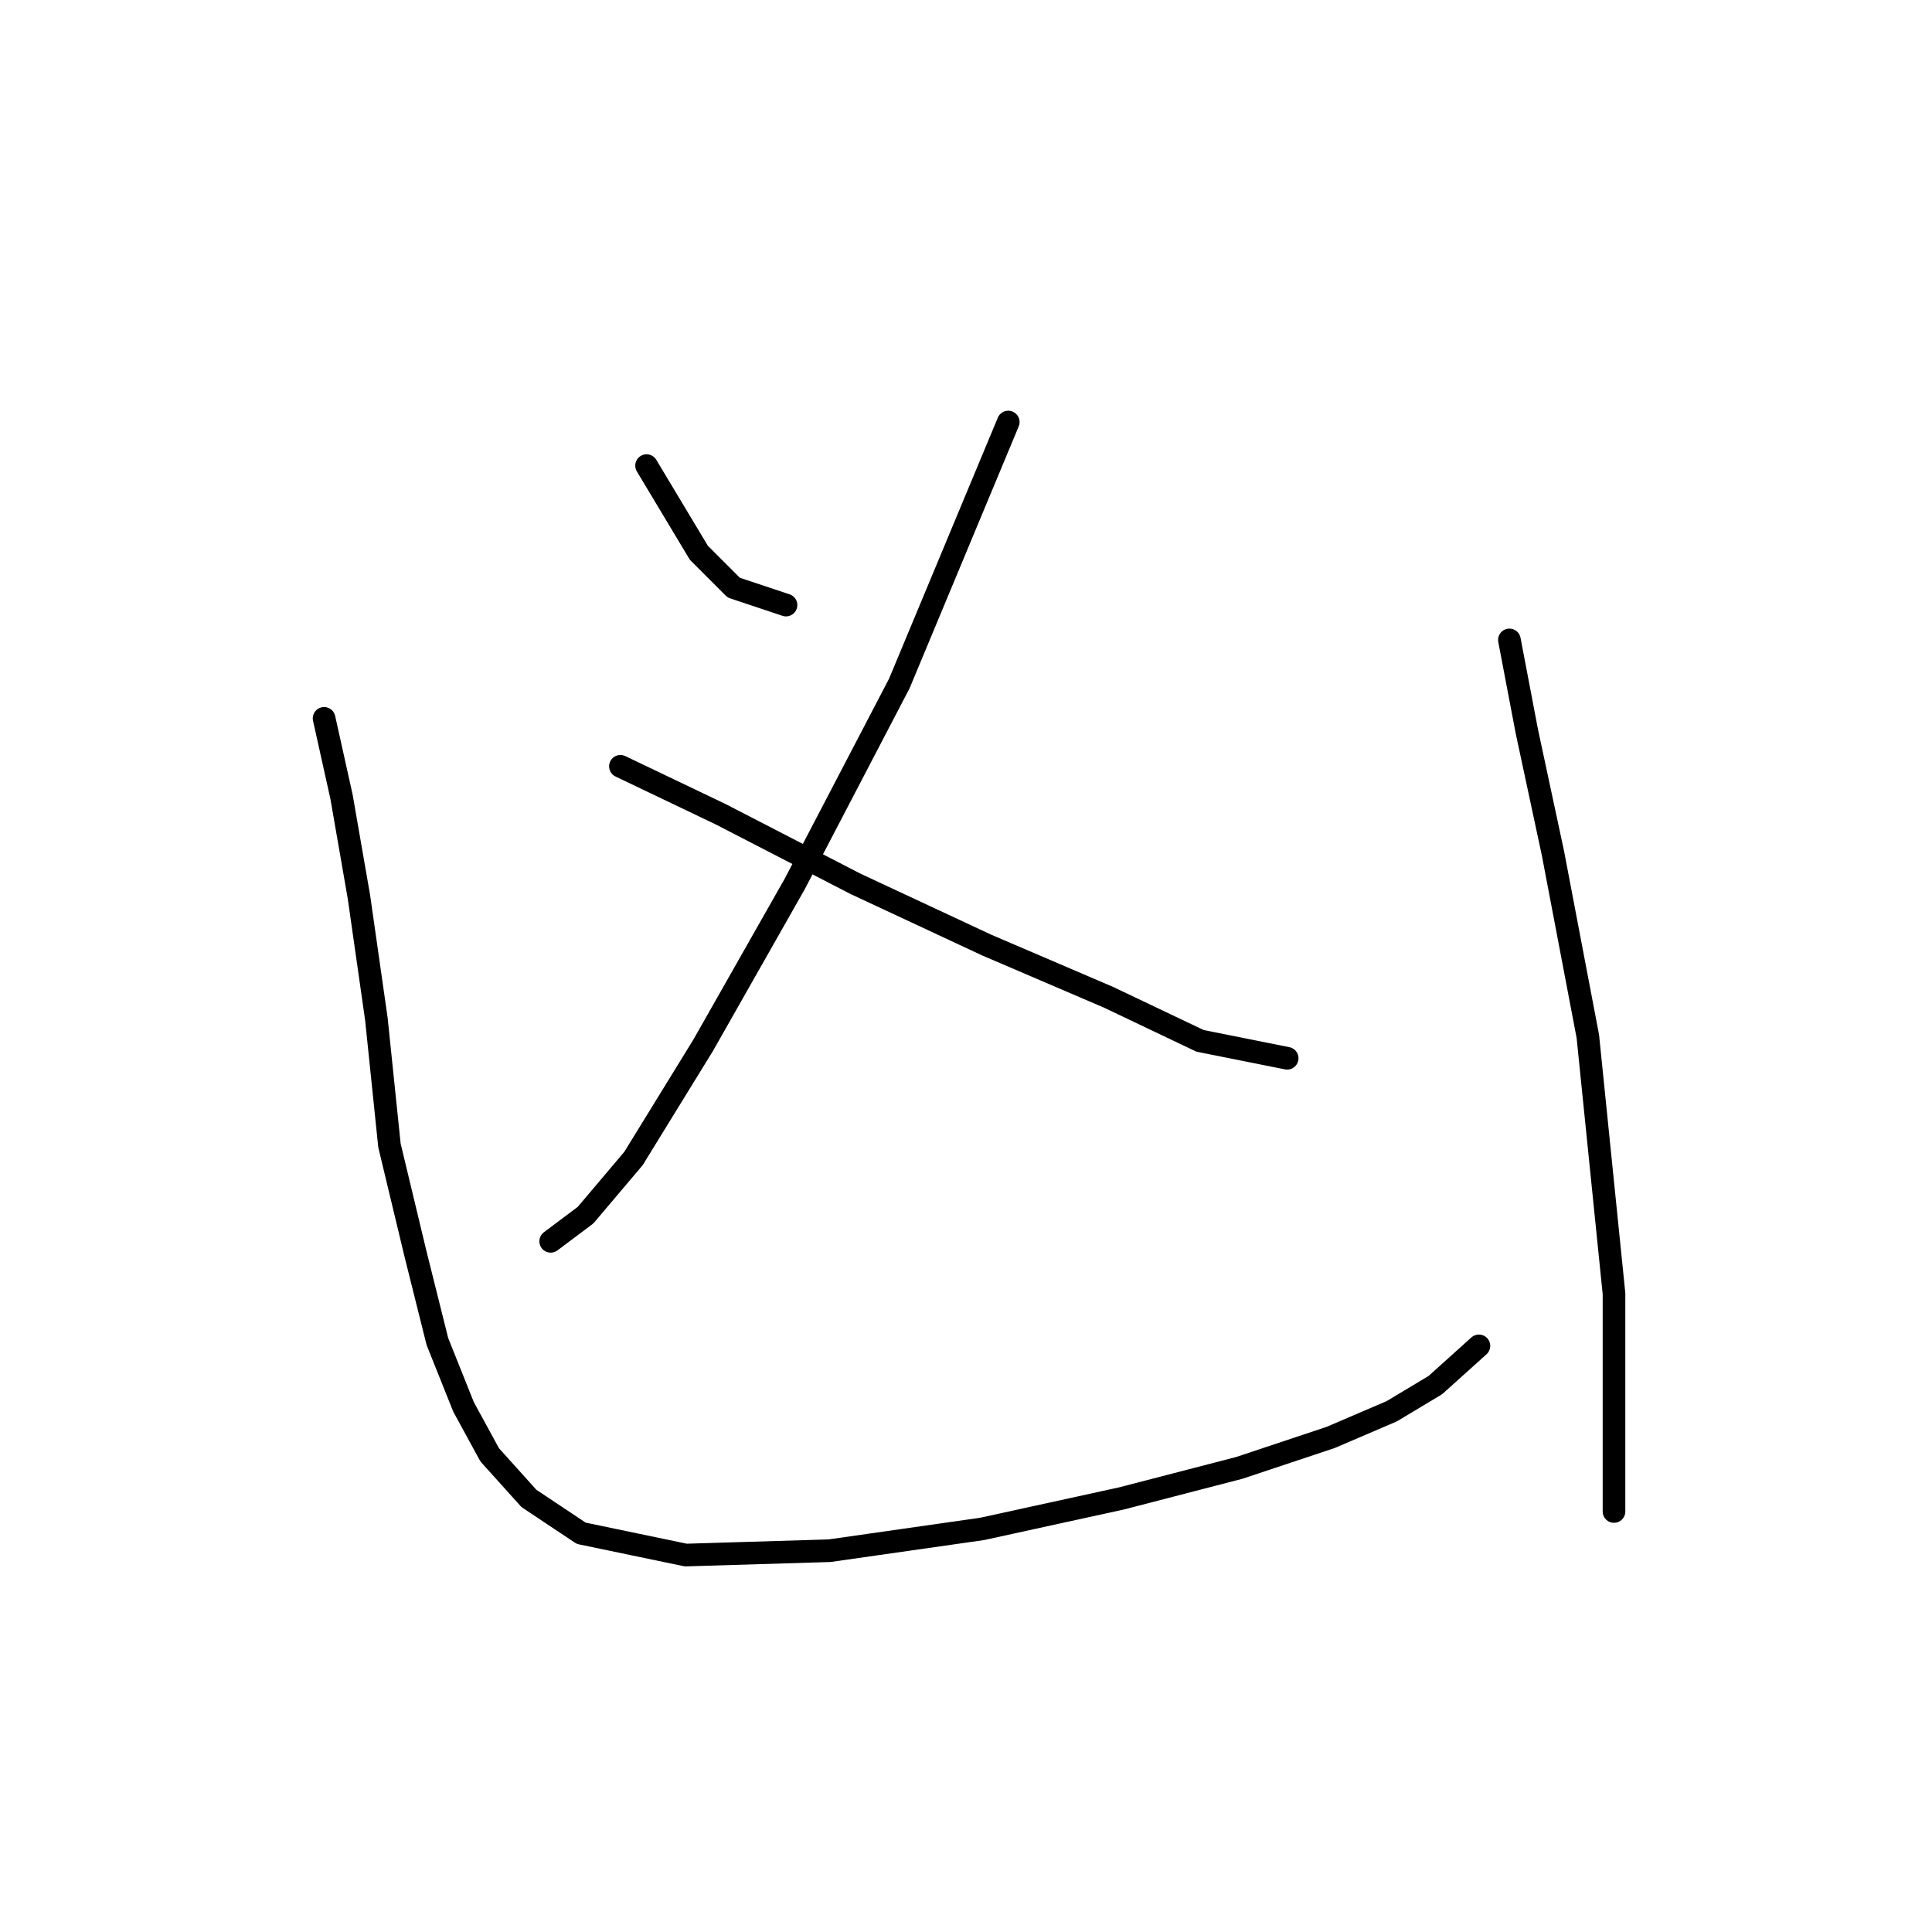 <?xml version="1.0" standalone="no"?>
    <svg width="256" height="256" xmlns="http://www.w3.org/2000/svg" version="1.1">
    <polyline stroke="black" stroke-width="3" stroke-linecap="round" fill="transparent" stroke-linejoin="round" points="85.674 61.696 89.138 67.47 92.603 73.245 97.222 77.864 104.151 80.174 104.151 80.174 " />
        <polyline stroke="black" stroke-width="3" stroke-linecap="round" fill="transparent" stroke-linejoin="round" points="133.6 55.922 119.165 90.567 105.306 117.129 93.18 138.494 83.941 153.507 77.59 161.014 72.97 164.479 72.97 164.479 " />
        <polyline stroke="black" stroke-width="3" stroke-linecap="round" fill="transparent" stroke-linejoin="round" points="82.209 101.539 95.49 107.89 113.39 117.129 130.713 125.213 146.881 132.142 159.007 137.917 170.556 140.226 170.556 140.226 " />
        <polyline stroke="black" stroke-width="3" stroke-linecap="round" fill="transparent" stroke-linejoin="round" points="42.944 95.187 45.254 105.581 47.563 118.862 49.873 135.03 51.605 151.775 55.07 166.211 57.957 177.759 61.422 186.421 64.886 192.773 70.083 198.547 77.012 203.166 90.871 206.053 109.926 205.476 130.136 202.589 148.614 198.547 164.204 194.505 176.33 190.463 184.414 186.998 190.189 183.534 195.963 178.337 195.963 178.337 " />
        <polyline stroke="black" stroke-width="3" stroke-linecap="round" fill="transparent" stroke-linejoin="round" points="200.005 84.793 202.315 96.919 205.779 113.087 210.399 137.339 213.863 171.408 213.863 200.279 213.863 200.279 " />
        </svg>